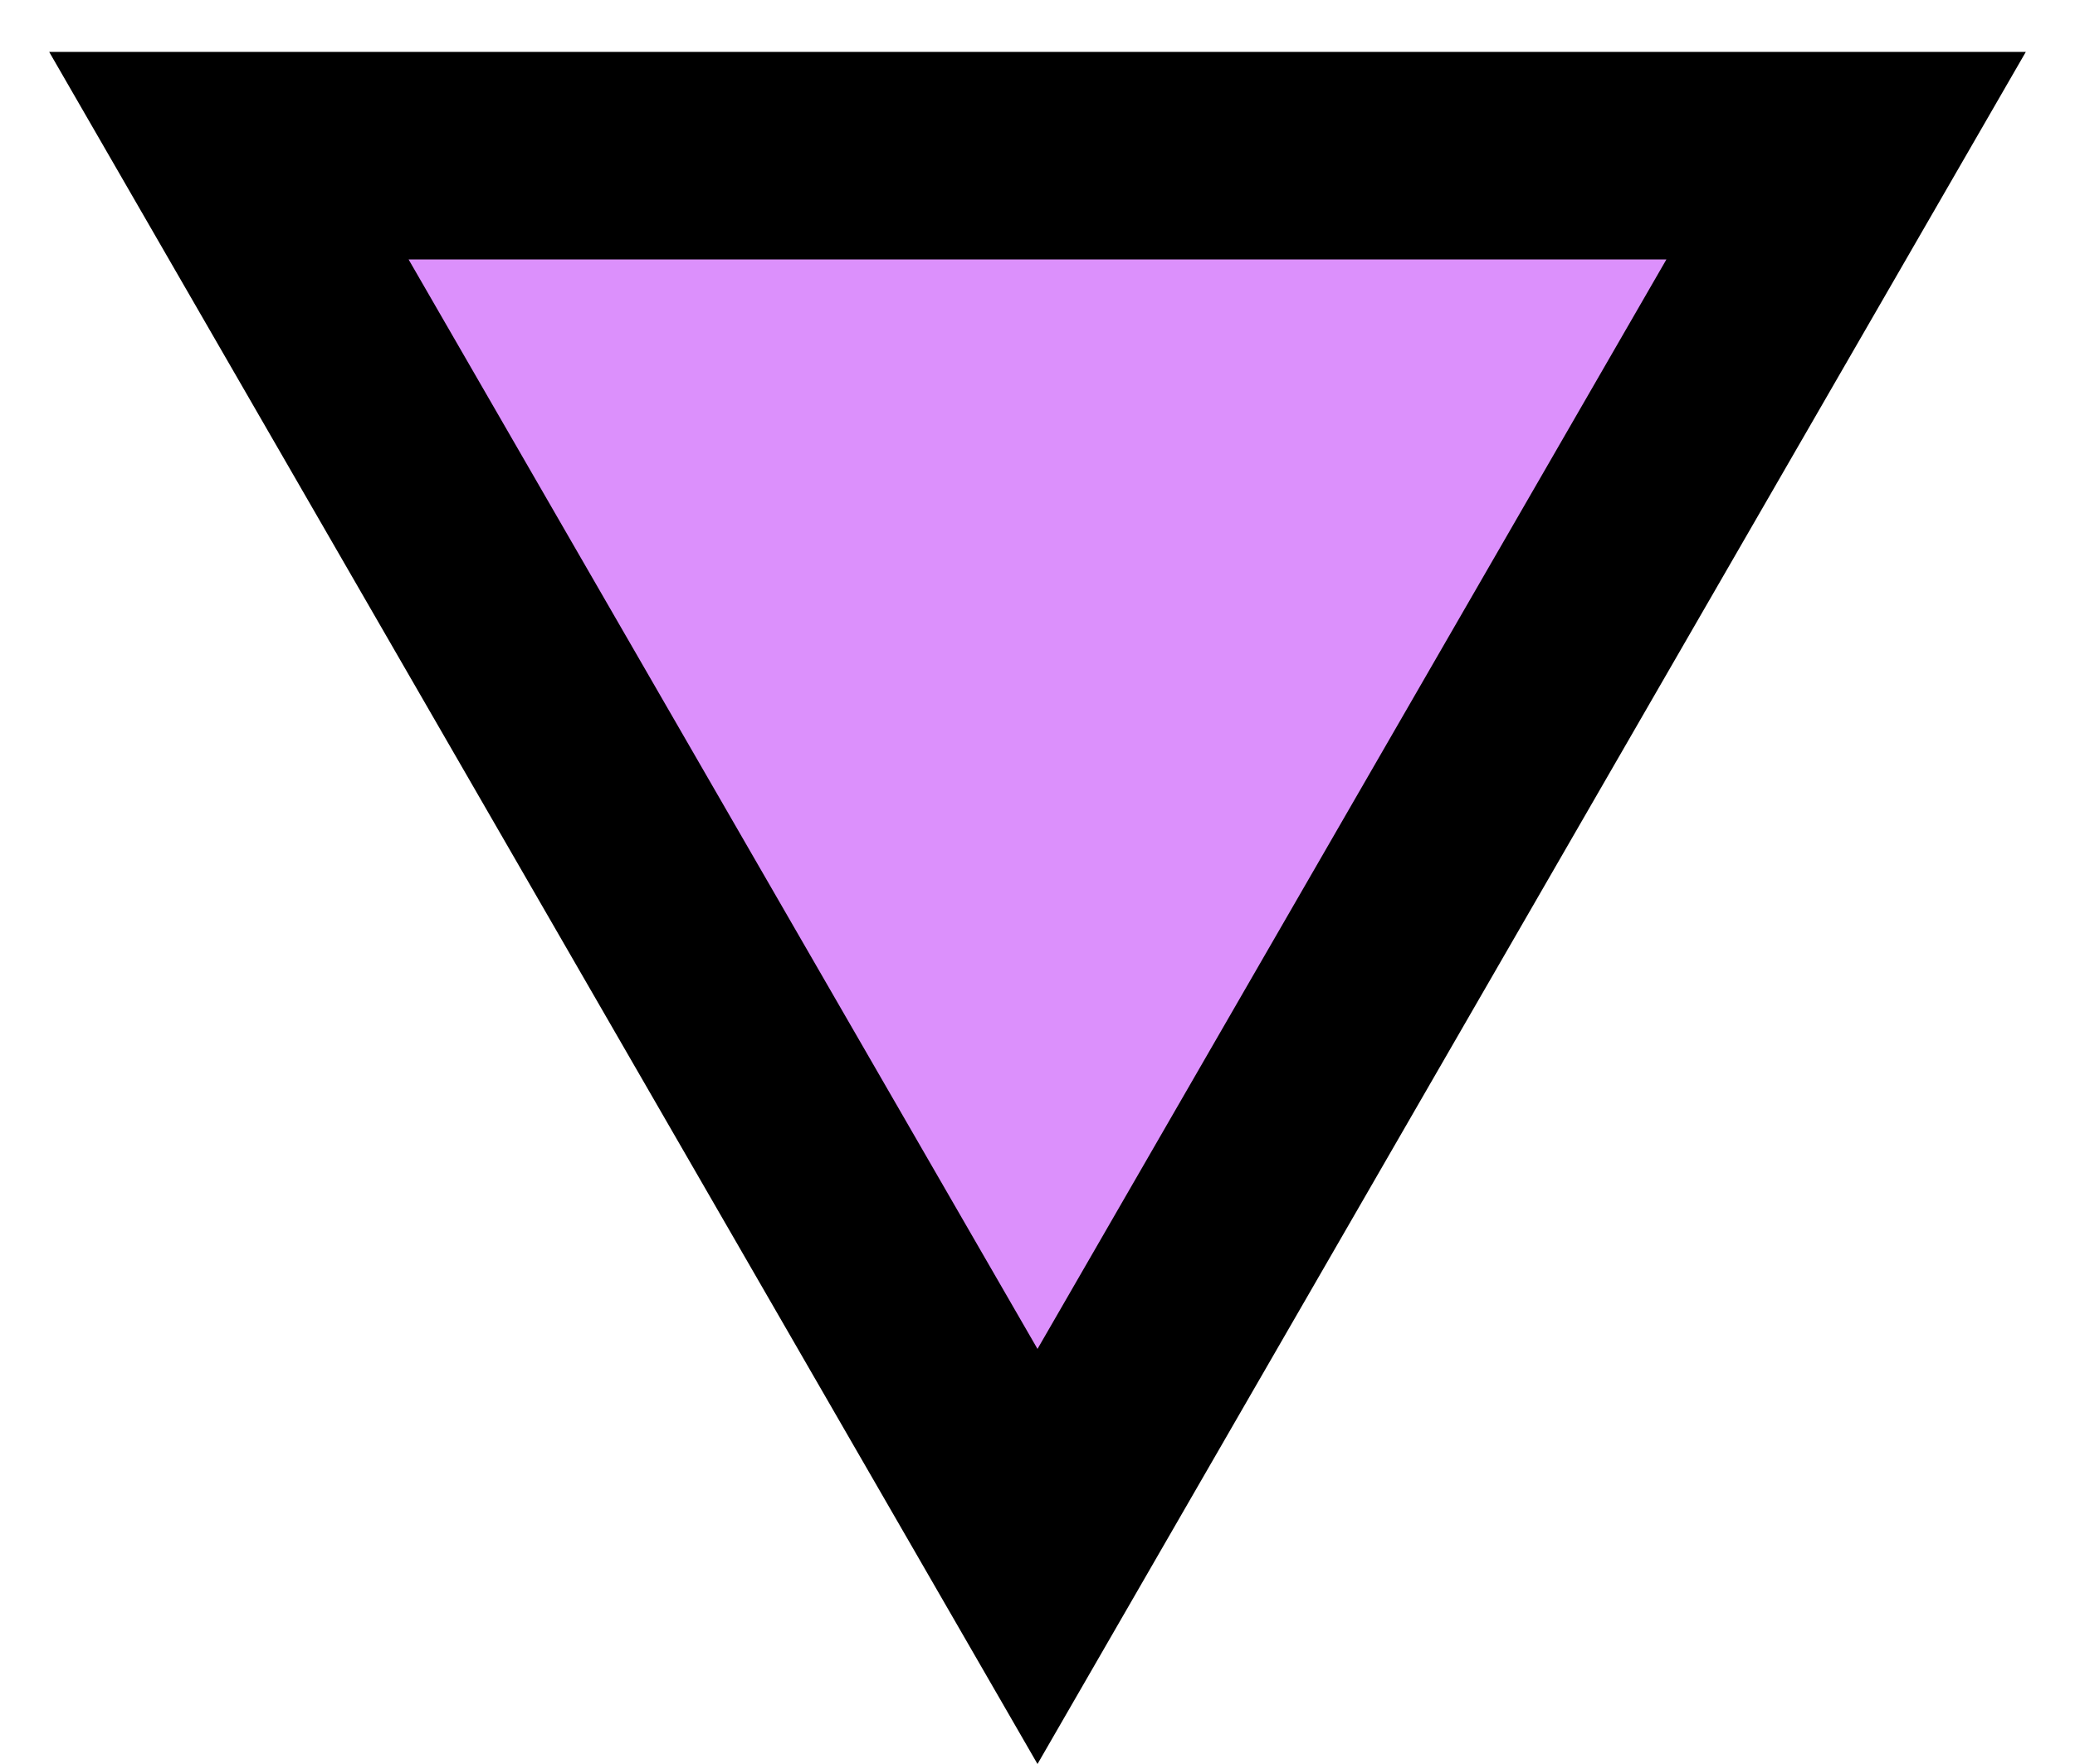 <svg width="20" height="17" viewBox="0 0 20 17" fill="none" xmlns="http://www.w3.org/2000/svg">
<path d="M17.794 1.5L10 15L2.206 1.5L17.794 1.5Z" fill="#DC90FC" stroke="black" stroke-width="2"/>
</svg>
